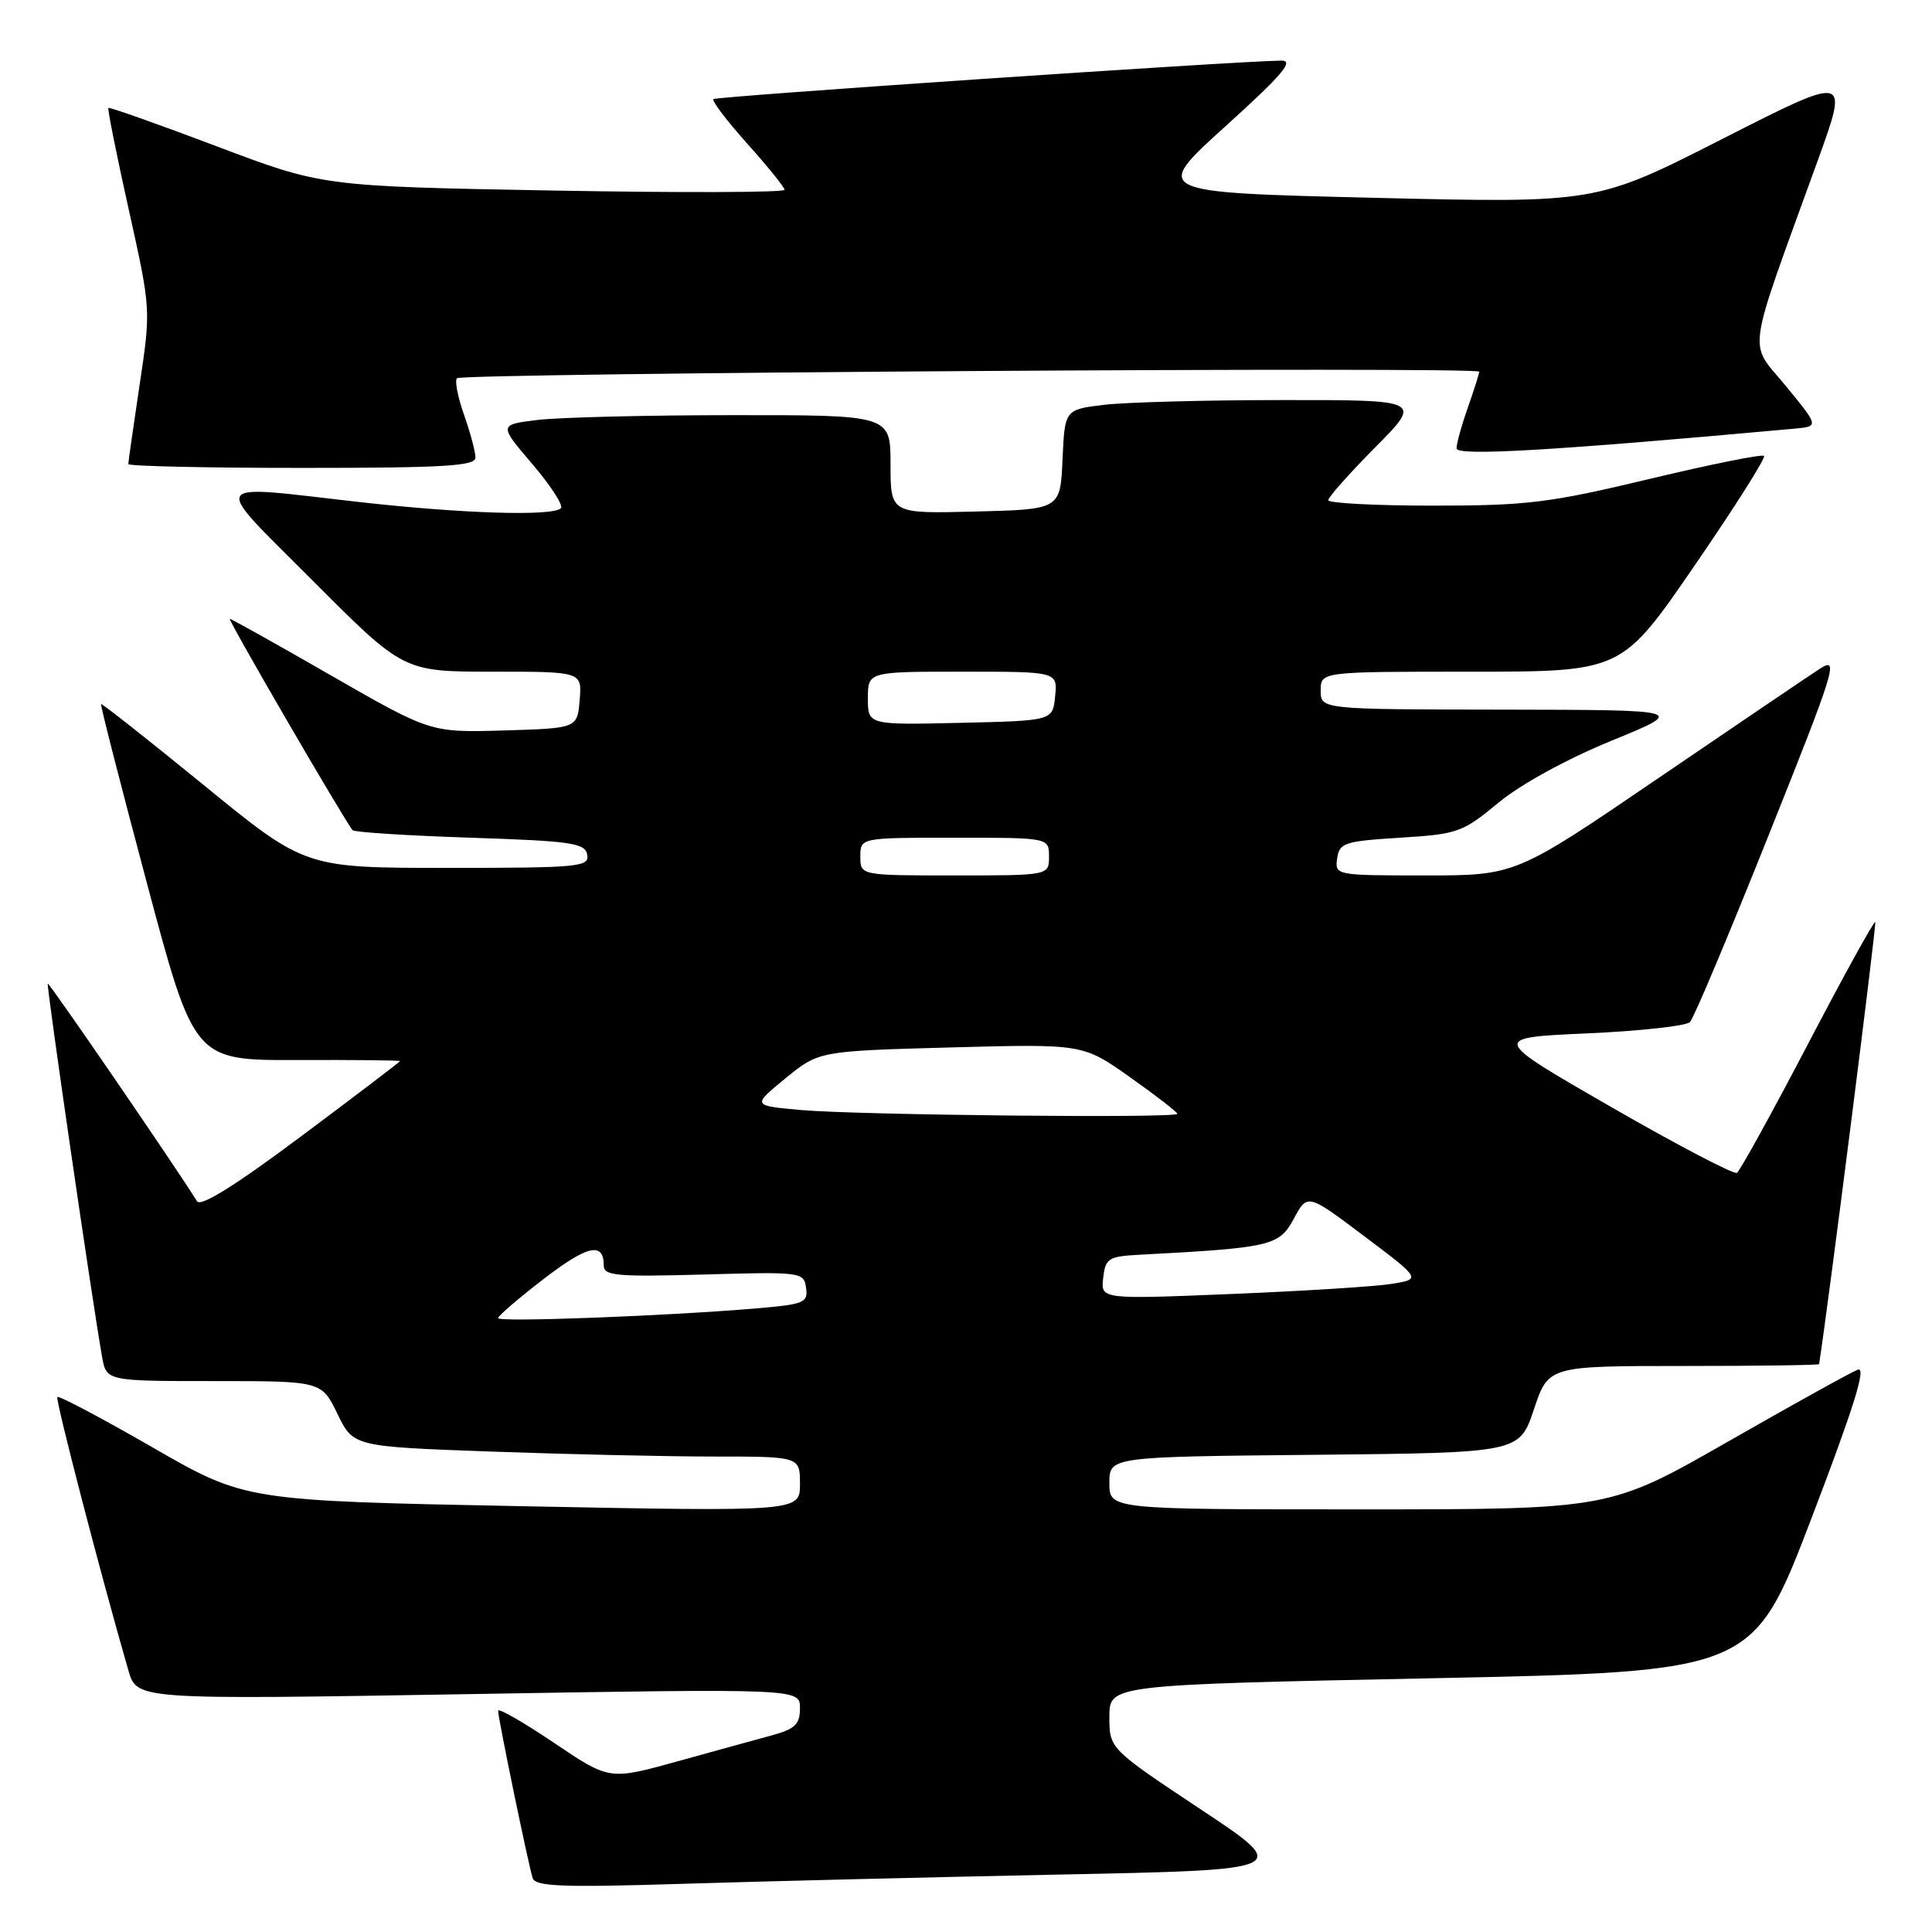 <?xml version="1.0" encoding="UTF-8" standalone="no"?>
<!DOCTYPE svg PUBLIC "-//W3C//DTD SVG 1.1//EN" "http://www.w3.org/Graphics/SVG/1.1/DTD/svg11.dtd" >
<svg xmlns="http://www.w3.org/2000/svg" xmlns:xlink="http://www.w3.org/1999/xlink" version="1.1" viewBox="0 0 256 256">
 <g >
 <path fill="currentColor"
d=" M 140.34 248.39 C 171.18 247.77 171.18 247.77 159.09 239.74 C 147.00 231.71 147.00 231.71 147.00 227.48 C 147.00 223.25 147.00 223.25 189.63 222.38 C 232.26 221.50 232.26 221.50 240.03 201.18 C 245.65 186.48 247.35 181.04 246.17 181.49 C 245.27 181.83 237.50 186.14 228.90 191.06 C 213.26 200.00 213.26 200.00 180.13 200.00 C 147.00 200.00 147.00 200.00 147.00 196.52 C 147.00 193.03 147.00 193.03 174.17 192.77 C 201.33 192.50 201.33 192.50 203.25 186.75 C 205.17 181.00 205.17 181.00 223.08 181.00 C 232.94 181.00 241.02 180.89 241.04 180.75 C 242.20 173.41 248.68 122.40 248.48 122.18 C 248.32 122.00 244.29 129.30 239.53 138.41 C 234.77 147.51 230.55 155.16 230.15 155.41 C 229.75 155.65 222.25 151.73 213.48 146.68 C 197.53 137.50 197.53 137.50 210.28 136.93 C 217.30 136.62 223.44 135.94 223.93 135.43 C 224.43 134.92 229.12 123.78 234.35 110.68 C 243.19 88.57 243.68 86.98 241.19 88.58 C 239.71 89.54 230.02 96.10 219.66 103.16 C 200.82 116.00 200.82 116.00 188.84 116.00 C 176.99 116.00 176.86 115.98 177.18 113.75 C 177.47 111.68 178.14 111.46 185.53 111.00 C 193.15 110.53 193.81 110.29 198.53 106.38 C 201.47 103.94 207.58 100.59 213.50 98.16 C 223.50 94.07 223.50 94.07 199.25 94.03 C 175.00 94.00 175.00 94.00 175.00 91.50 C 175.00 89.00 175.00 89.00 194.94 89.00 C 214.89 89.00 214.89 89.00 224.54 74.94 C 229.86 67.20 234.00 60.66 233.74 60.41 C 233.49 60.15 226.65 61.53 218.54 63.47 C 205.34 66.63 202.35 67.00 189.90 67.00 C 182.26 67.00 176.00 66.67 176.00 66.28 C 176.00 65.88 178.80 62.73 182.22 59.28 C 188.44 53.00 188.44 53.00 169.97 53.01 C 159.81 53.01 149.16 53.30 146.29 53.64 C 141.09 54.27 141.09 54.27 140.79 60.88 C 140.50 67.50 140.50 67.50 129.25 67.78 C 118.00 68.07 118.00 68.07 118.00 61.53 C 118.00 55.00 118.00 55.00 97.25 55.01 C 85.84 55.01 74.15 55.30 71.29 55.64 C 66.08 56.27 66.08 56.27 70.53 61.48 C 72.97 64.34 74.68 66.98 74.32 67.34 C 73.23 68.44 61.24 68.06 47.50 66.51 C 27.30 64.22 27.83 63.30 41.50 77.00 C 53.47 89.00 53.47 89.00 65.29 89.00 C 77.12 89.00 77.12 89.00 76.81 92.75 C 76.50 96.50 76.50 96.50 66.77 96.79 C 57.05 97.07 57.05 97.07 43.93 89.54 C 36.72 85.39 30.65 82.00 30.45 82.00 C 30.11 82.00 45.72 108.86 46.72 110.00 C 46.96 110.28 53.98 110.72 62.32 111.00 C 75.73 111.44 77.52 111.70 77.81 113.25 C 78.12 114.87 76.71 115.00 59.29 115.00 C 40.43 115.00 40.43 115.00 27.01 104.04 C 19.62 98.01 13.50 93.18 13.39 93.29 C 13.28 93.41 16.01 104.07 19.46 117.00 C 25.73 140.50 25.73 140.50 39.37 140.46 C 46.87 140.43 53.00 140.50 53.00 140.60 C 53.00 140.70 47.11 145.19 39.91 150.56 C 31.25 157.04 26.59 159.95 26.11 159.18 C 23.36 154.74 6.51 130.16 6.33 130.34 C 6.13 130.54 12.20 172.31 13.52 179.75 C 14.09 183.00 14.09 183.00 28.35 183.00 C 42.60 183.00 42.60 183.00 44.71 187.34 C 46.82 191.68 46.82 191.68 65.07 192.34 C 75.11 192.70 88.42 193.00 94.66 193.00 C 106.00 193.00 106.00 193.00 106.00 196.65 C 106.00 200.30 106.00 200.30 69.25 199.58 C 32.50 198.86 32.50 198.86 20.22 191.79 C 13.47 187.90 7.79 184.90 7.60 185.11 C 7.31 185.44 13.40 208.87 17.02 221.36 C 18.14 225.22 18.14 225.22 62.07 224.48 C 106.00 223.74 106.00 223.74 106.00 226.33 C 106.00 228.48 105.36 229.10 102.25 229.95 C 100.19 230.51 94.50 232.07 89.62 233.43 C 80.74 235.88 80.74 235.88 73.37 230.91 C 69.32 228.18 66.00 226.27 66.00 226.69 C 66.00 227.67 70.02 247.10 70.58 248.86 C 70.94 249.97 74.53 250.11 90.26 249.62 C 100.84 249.29 123.38 248.74 140.34 248.39 Z  M 63.00 60.63 C 63.00 59.87 62.32 57.32 61.49 54.97 C 60.66 52.61 60.23 50.43 60.55 50.12 C 61.24 49.43 196.00 48.56 196.00 49.25 C 196.00 49.53 195.32 51.66 194.50 54.00 C 193.67 56.34 193.00 58.77 193.00 59.41 C 193.00 60.46 205.60 59.73 237.77 56.80 C 241.03 56.50 241.03 56.50 236.62 51.13 C 231.63 45.06 231.22 47.89 240.89 21.19 C 244.98 9.88 244.98 9.88 228.24 18.40 C 211.50 26.92 211.50 26.92 182.09 26.21 C 152.69 25.50 152.69 25.50 162.36 16.75 C 169.94 9.90 171.54 8.01 169.77 8.03 C 163.45 8.12 94.90 12.77 94.53 13.13 C 94.30 13.37 96.32 16.02 99.01 19.03 C 101.71 22.04 103.93 24.79 103.96 25.15 C 103.98 25.51 90.21 25.55 73.36 25.25 C 42.73 24.69 42.73 24.69 28.67 19.37 C 20.94 16.45 14.50 14.17 14.36 14.30 C 14.23 14.44 15.44 20.50 17.06 27.77 C 20.00 40.99 20.00 41.00 18.50 50.99 C 17.68 56.49 17.00 61.21 17.00 61.49 C 17.00 61.77 27.35 62.00 40.00 62.00 C 58.84 62.00 63.00 61.75 63.00 60.63 Z  M 66.00 174.66 C 66.00 174.36 68.70 172.04 72.00 169.50 C 77.86 164.99 80.00 164.51 80.00 167.69 C 80.00 169.05 81.73 169.20 93.25 168.88 C 106.17 168.51 106.51 168.55 106.81 170.64 C 107.09 172.61 106.55 172.83 100.31 173.36 C 88.35 174.38 66.00 175.22 66.00 174.66 Z  M 146.18 169.33 C 146.47 166.73 146.87 166.48 151.00 166.26 C 168.41 165.34 169.50 165.09 171.43 161.50 C 173.24 158.13 173.24 158.13 180.78 163.81 C 188.31 169.48 188.31 169.48 184.41 170.12 C 182.26 170.47 172.70 171.07 163.18 171.46 C 145.85 172.17 145.85 172.17 146.18 169.33 Z  M 106.08 147.08 C 99.66 146.50 99.66 146.50 104.08 142.88 C 108.51 139.27 108.51 139.27 126.00 138.79 C 143.50 138.32 143.50 138.32 149.75 142.75 C 153.19 145.18 156.00 147.36 156.00 147.59 C 156.00 148.19 113.63 147.76 106.08 147.08 Z  M 114.00 113.50 C 114.00 111.00 114.00 111.00 126.50 111.00 C 139.00 111.00 139.00 111.00 139.00 113.50 C 139.00 116.00 139.00 116.00 126.50 116.00 C 114.00 116.00 114.00 116.00 114.00 113.50 Z  M 115.00 92.53 C 115.00 89.00 115.00 89.00 127.56 89.00 C 140.13 89.00 140.13 89.00 139.81 92.25 C 139.50 95.50 139.50 95.50 127.25 95.78 C 115.00 96.06 115.00 96.06 115.00 92.53 Z "/>
</g>
</svg>